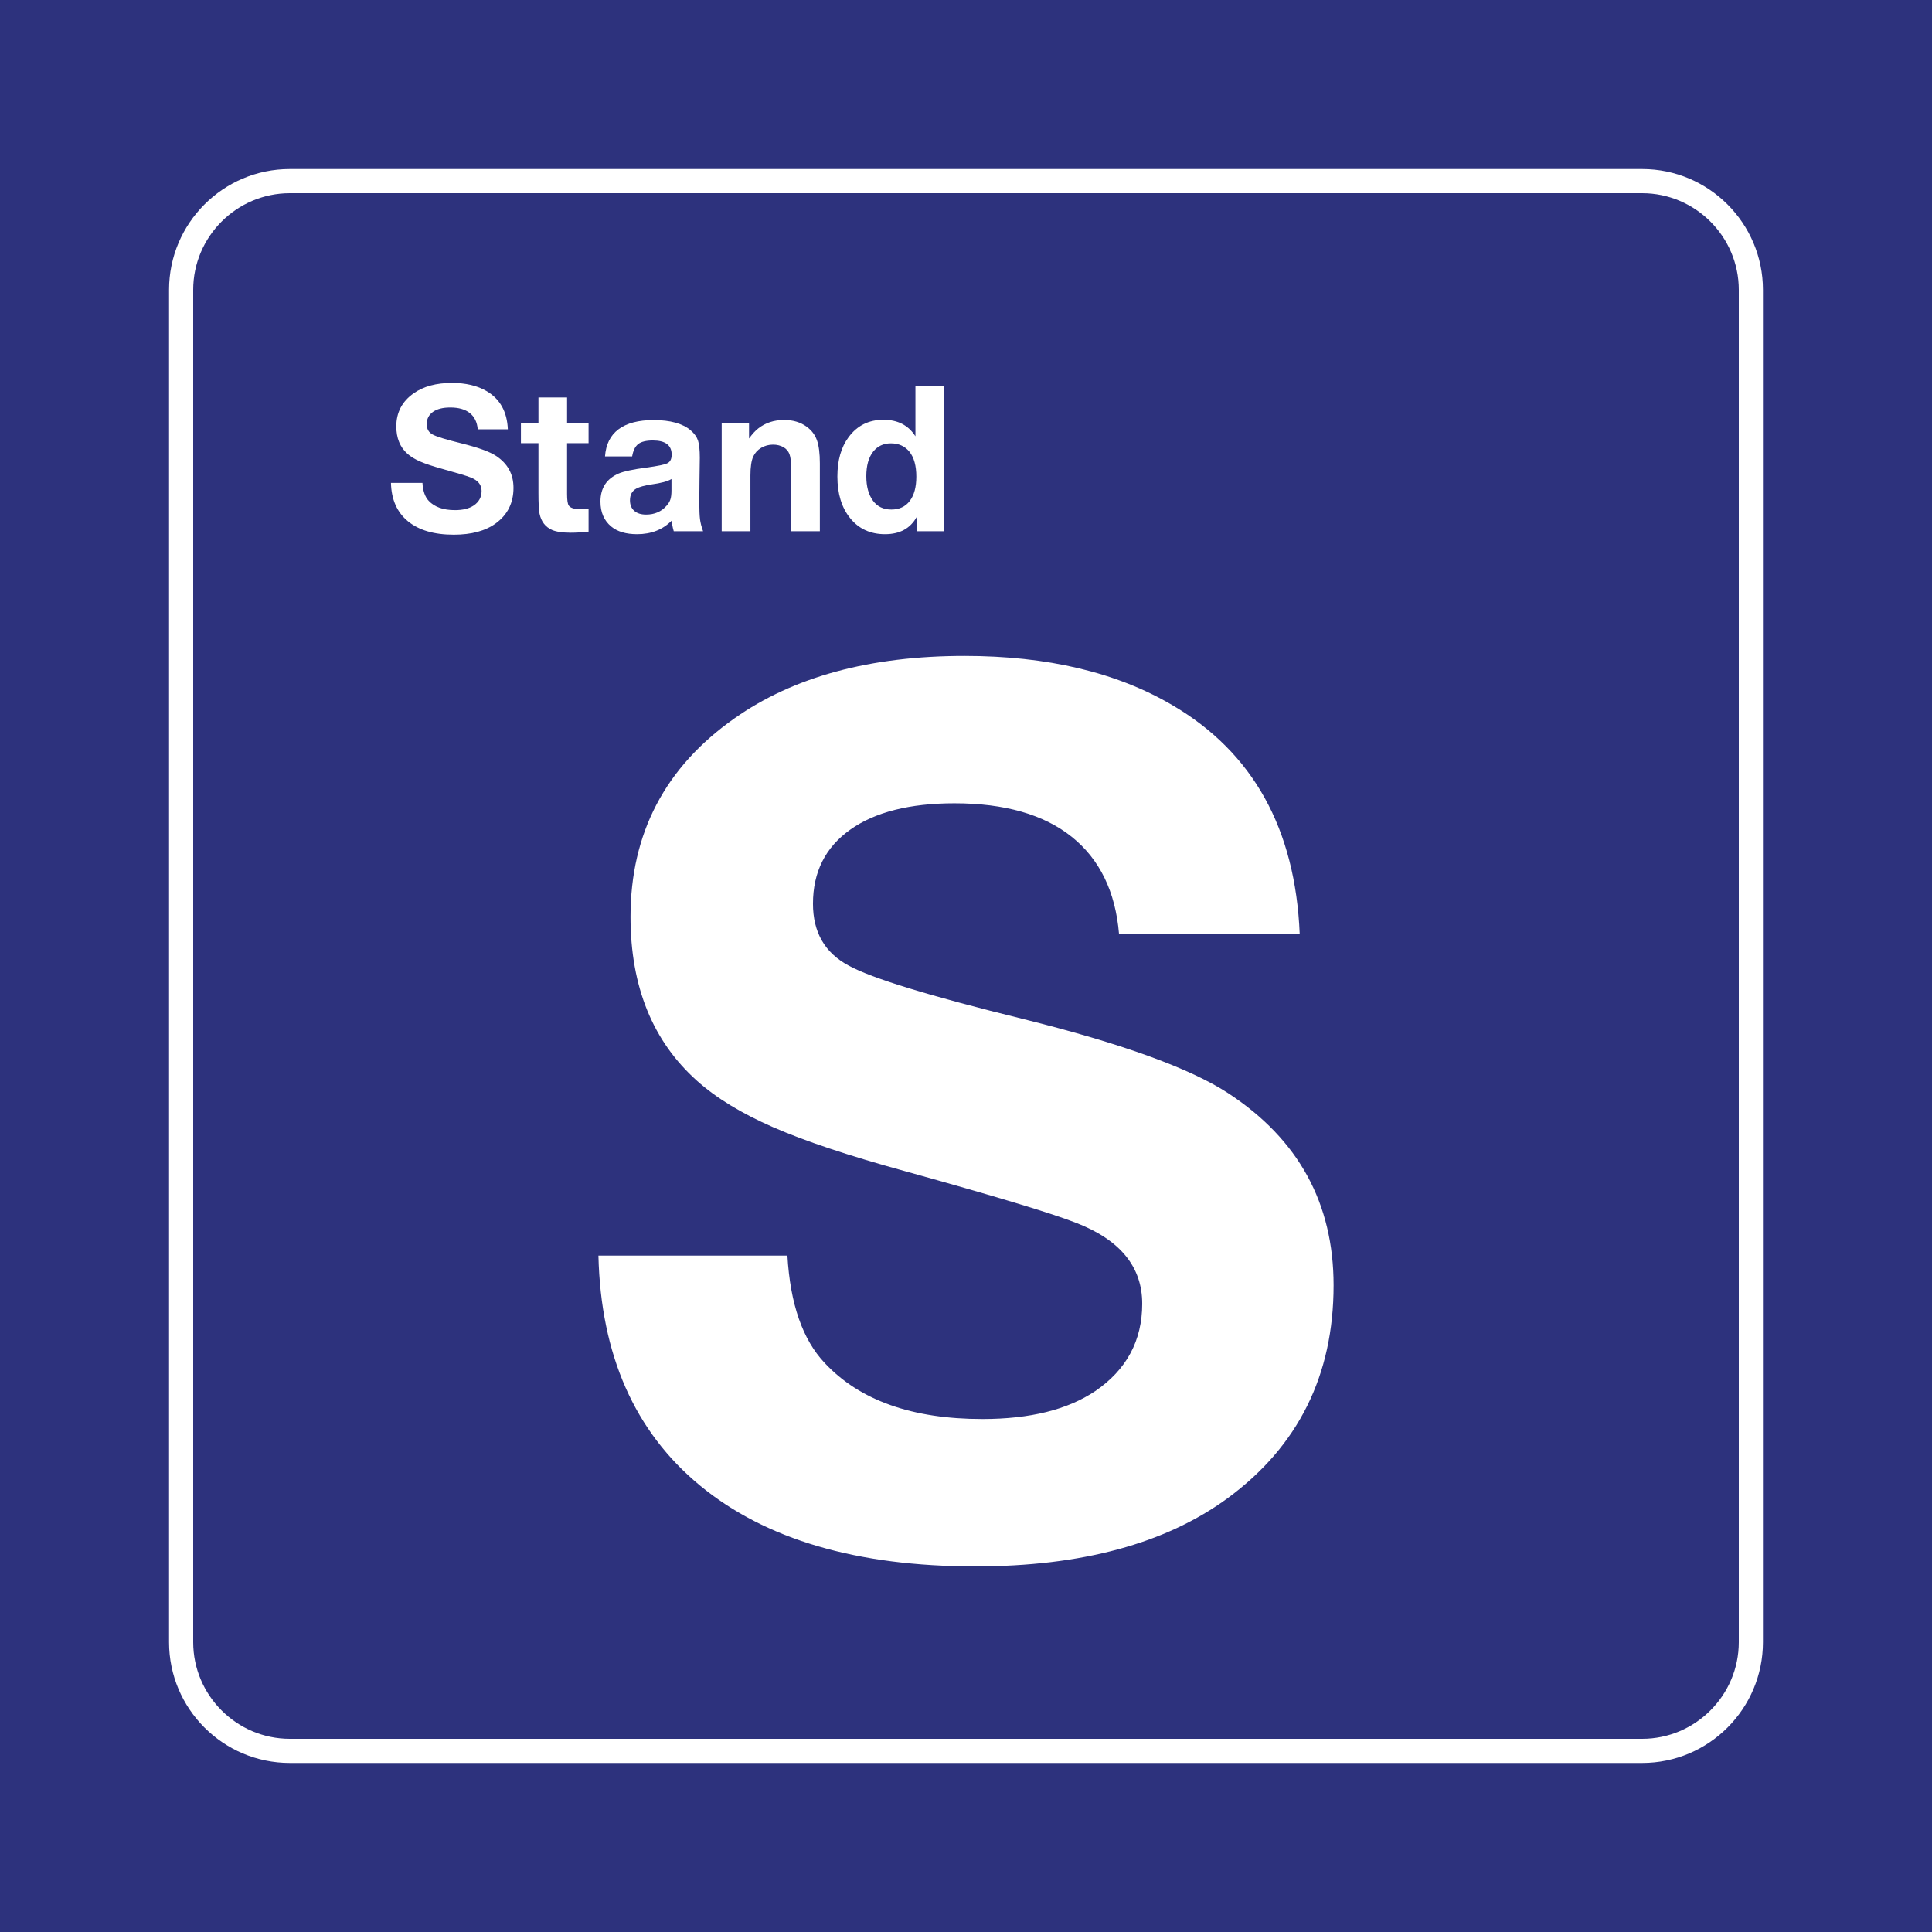 <?xml version="1.0" encoding="utf-8"?>
<!-- Generator: Adobe Illustrator 24.2.0, SVG Export Plug-In . SVG Version: 6.00 Build 0)  -->
<svg version="1.0" id="Ebene_1" xmlns="http://www.w3.org/2000/svg" xmlns:xlink="http://www.w3.org/1999/xlink" x="0px" y="0px"
	 viewBox="0 0 400 400" enable-background="new 0 0 400 400" xml:space="preserve">
<rect id="background-blue" fill="#2D327D" width="400" height="400"/>
<g id="content_1_">
	<path id="frameWhite" fill="#FFFFFF" d="M340,40c11,0,20,9,20,20v280c0,11-9,20-20,20H60c-11,0-20-9-20-20V60c0-11,9-20,20-20H340
		 M340,35H60c-13.785,0-25,11.215-25,25v280c0,13.785,11.215,25,25,25h280c13.785,0,25-11.215,25-25V60
		C365,46.215,353.785,35,340,35L340,35z"/>
	<g>
		<path fill="#FFFFFF" d="M269.091,193.385h-37.406c-0.738-8.776-3.999-15.482-9.782-20.118c-5.783-4.633-13.885-6.952-24.301-6.952
			c-9.271,0-16.469,1.827-21.595,5.476c-5.127,3.651-7.69,8.758-7.69,15.319c0,5.906,2.461,10.173,7.383,12.797
			c4.756,2.627,16.815,6.318,36.175,11.075c20.426,5.087,34.576,10.213,42.451,15.381c14.52,9.517,21.779,22.764,21.779,39.744
			c0,18.622-7.303,33.306-21.902,44.051c-12.88,9.435-30.312,14.15-52.295,14.15c-24.446,0-43.435-5.577-56.97-16.734
			c-13.535-11.155-20.549-27.028-21.041-47.619h39.129c0.573,10.009,3.157,17.433,7.752,22.271
			c7.217,7.712,18.088,11.566,32.607,11.566c9.844,0,17.636-1.927,23.379-5.783c6.479-4.43,9.721-10.459,9.721-18.088
			s-4.553-13.206-13.658-16.734c-5.005-1.969-16.817-5.537-35.437-10.705c-11.649-3.199-20.754-6.233-27.316-9.105
			c-6.564-2.87-11.812-6.069-15.75-9.598c-9.188-8.202-13.781-19.521-13.781-33.961c0-17.307,7.177-31.007,21.533-41.097
			c12.222-8.613,28.095-12.92,47.619-12.92c17.143,0,31.5,3.405,43.066,10.213C259.41,155.775,268.186,171.565,269.091,193.385z"/>
	</g>
	<g>
		<path fill="#FFFFFF" d="M105.143,88.88h-6.234c-0.123-1.463-0.667-2.581-1.63-3.353s-2.314-1.159-4.05-1.159
			c-1.545,0-2.745,0.304-3.599,0.913s-1.282,1.459-1.282,2.553c0,0.984,0.41,1.695,1.23,2.133c0.793,0.438,2.803,1.053,6.029,1.846
			c3.404,0.848,5.763,1.702,7.075,2.563c2.42,1.586,3.63,3.794,3.63,6.624c0,3.104-1.217,5.551-3.65,7.342
			c-2.146,1.572-5.052,2.358-8.716,2.358c-4.074,0-7.239-0.93-9.495-2.789s-3.425-4.505-3.507-7.937h6.521
			c0.096,1.668,0.526,2.905,1.292,3.712c1.203,1.285,3.015,1.928,5.435,1.928c1.641,0,2.939-0.321,3.896-0.964
			c1.08-0.738,1.62-1.743,1.62-3.015s-0.759-2.201-2.276-2.789c-0.834-0.328-2.803-0.923-5.906-1.784
			c-1.941-0.533-3.459-1.039-4.553-1.518s-1.969-1.012-2.625-1.6c-1.531-1.367-2.297-3.254-2.297-5.66
			c0-2.885,1.196-5.168,3.589-6.85c2.037-1.436,4.683-2.153,7.937-2.153c2.857,0,5.25,0.567,7.178,1.702
			C103.529,82.611,104.992,85.243,105.143,88.88z"/>
		<path fill="#FFFFFF" d="M121.857,87.547v4.204h-4.45v10.521c0,1.258,0.116,2.058,0.349,2.399c0.342,0.492,1.107,0.738,2.297,0.738
			c0.465,0,1.066-0.034,1.805-0.103v4.758c-1.34,0.15-2.57,0.226-3.691,0.226c-1.695,0-2.987-0.191-3.876-0.574
			c-1.381-0.615-2.242-1.736-2.584-3.363c-0.15-0.697-0.226-2.14-0.226-4.327V91.751h-3.63v-4.204h3.63v-5.25h5.927v5.25H121.857z"
			/>
		<path fill="#FFFFFF" d="M145.564,109.982h-6.07c-0.26-0.875-0.39-1.62-0.39-2.235c-1.859,1.9-4.259,2.851-7.198,2.851
			c-2.297,0-4.088-0.533-5.373-1.6c-1.477-1.23-2.215-2.946-2.215-5.147c0-2.803,1.265-4.744,3.794-5.824
			c1.025-0.438,2.912-0.841,5.66-1.21c2.365-0.314,3.838-0.619,4.419-0.913s0.872-0.885,0.872-1.774
			c0-1.955-1.299-2.933-3.896-2.933c-1.381,0-2.389,0.246-3.025,0.738s-1.056,1.347-1.261,2.563h-5.619
			c0.178-2.488,1.114-4.365,2.81-5.629s4.108-1.897,7.239-1.897c3.459,0,6.016,0.704,7.67,2.112c0.766,0.656,1.275,1.36,1.528,2.112
			c0.253,0.752,0.379,1.941,0.379,3.568c0,0.342-0.021,1.846-0.062,4.512c-0.027,2.693-0.041,4.238-0.041,4.635
			c0,1.627,0.048,2.82,0.144,3.579S145.236,109.08,145.564,109.982z M139.022,99.175c-0.766,0.479-2.16,0.854-4.184,1.128
			c-1.422,0.219-2.447,0.499-3.076,0.841c-0.889,0.479-1.333,1.292-1.333,2.44c0,0.93,0.294,1.654,0.882,2.174
			s1.408,0.779,2.461,0.779c1.75,0,3.165-0.615,4.245-1.846c0.383-0.424,0.646-0.865,0.79-1.323s0.215-1.063,0.215-1.815V99.175z"/>
		<path fill="#FFFFFF" d="M155.079,87.649v3.138c0.697-0.957,1.347-1.661,1.948-2.112c1.477-1.148,3.254-1.723,5.332-1.723
			c1.832,0,3.384,0.465,4.655,1.395c1.012,0.738,1.719,1.671,2.123,2.799s0.605,2.717,0.605,4.768v14.068h-5.927V97.165
			c0-1.436-0.123-2.488-0.369-3.158c-0.232-0.588-0.629-1.053-1.189-1.395c-0.643-0.369-1.374-0.554-2.194-0.554
			c-0.902,0-1.723,0.219-2.461,0.656s-1.285,1.032-1.641,1.784c-0.396,0.848-0.595,2.167-0.595,3.958v11.525h-5.947V87.649H155.079z
			"/>
		<path fill="#FFFFFF" d="M195.459,80v29.982h-5.681v-2.933c-1.312,2.365-3.493,3.548-6.542,3.548c-3.035,0-5.448-1.114-7.239-3.343
			c-1.75-2.174-2.625-5.038-2.625-8.593c0-3.35,0.772-6.063,2.317-8.142c1.777-2.406,4.184-3.609,7.219-3.609
			c2.967,0,5.175,1.142,6.624,3.425V80H195.459z M184.446,91.792c-1.531,0-2.755,0.574-3.671,1.723
			c-0.943,1.203-1.415,2.898-1.415,5.086c0,2.133,0.465,3.828,1.395,5.086c0.889,1.203,2.153,1.805,3.794,1.805
			s2.912-0.595,3.814-1.784s1.354-2.864,1.354-5.024c0-2.256-0.479-3.979-1.436-5.168C187.338,92.366,186.06,91.792,184.446,91.792z
			"/>
	</g>
</g>
</svg>
